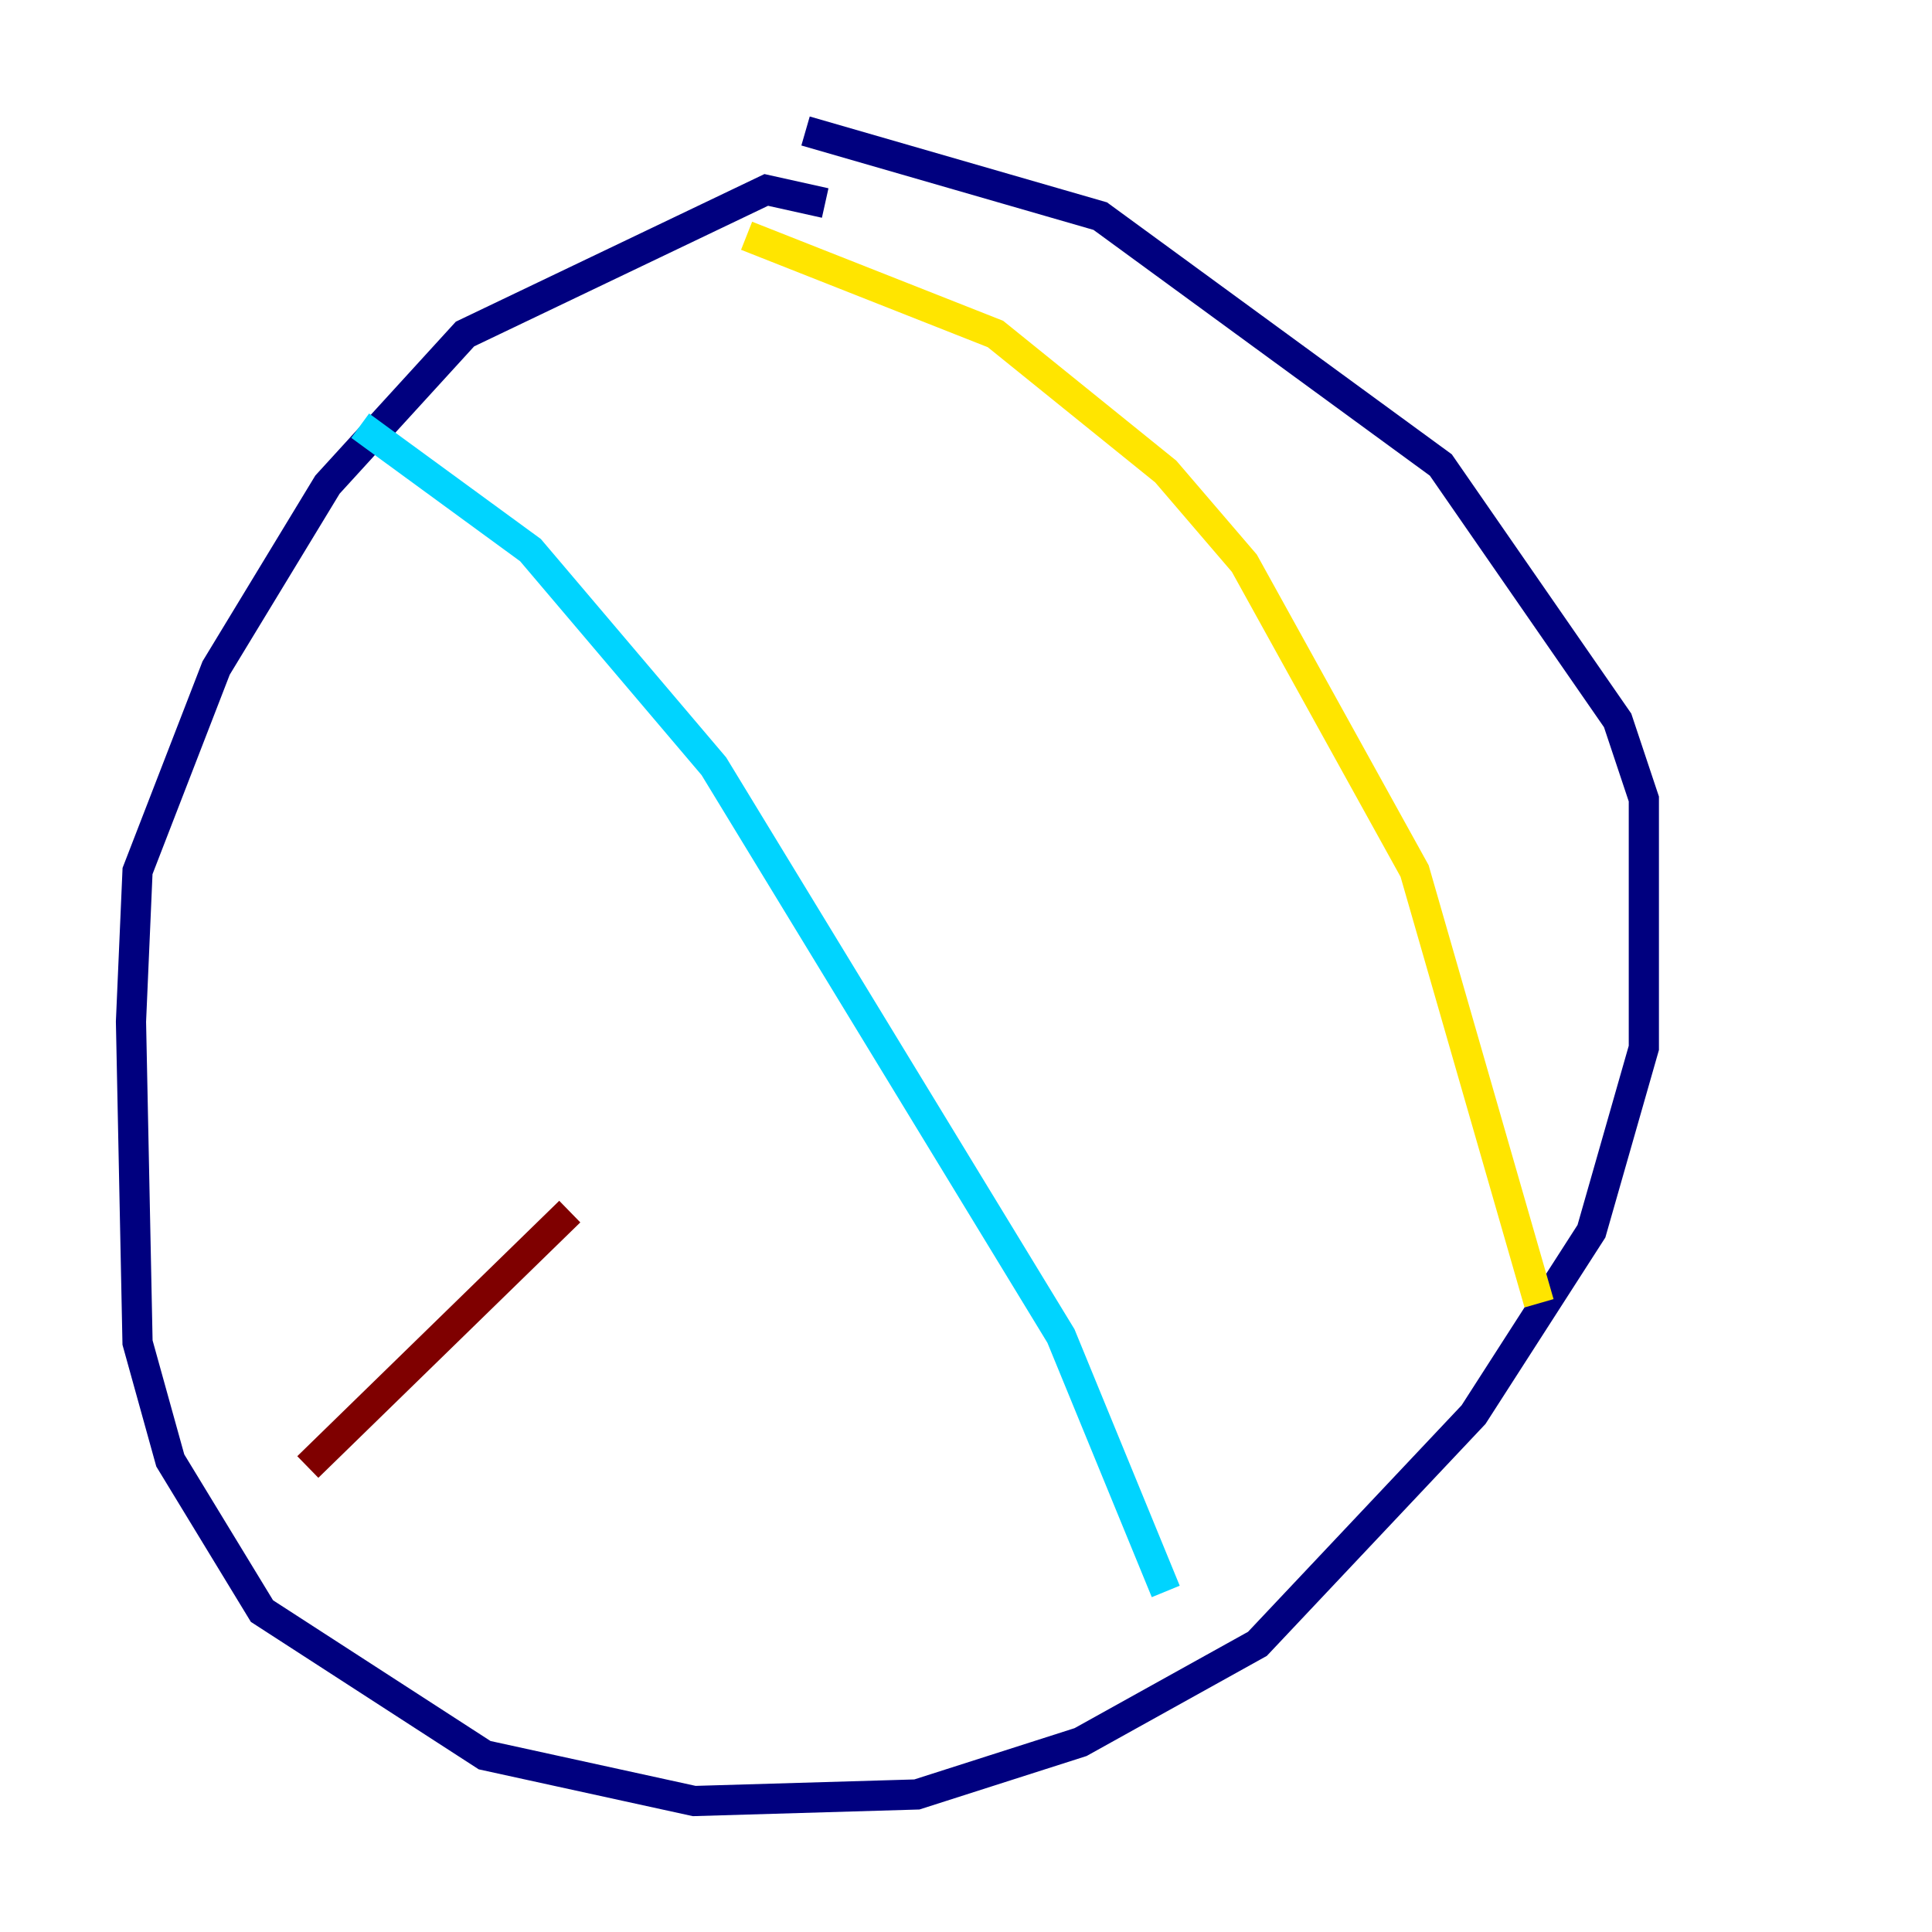 <?xml version="1.0" encoding="utf-8" ?>
<svg baseProfile="tiny" height="128" version="1.2" viewBox="0,0,128,128" width="128" xmlns="http://www.w3.org/2000/svg" xmlns:ev="http://www.w3.org/2001/xml-events" xmlns:xlink="http://www.w3.org/1999/xlink"><defs /><polyline fill="none" points="54.671,13.451 50.766,12.583 30.807,22.129 21.695,32.108 14.319,44.258 9.112,57.709 8.678,67.688 9.112,88.949 11.281,96.759 17.356,106.739 32.108,116.285 45.993,119.322 60.746,118.888 71.593,115.417 83.308,108.909 97.627,93.722 105.437,81.573 108.909,69.424 108.909,52.936 107.173,47.729 95.458,30.807 72.895,14.319 53.37,8.678" stroke="#00007f" stroke-width="2" /><polyline fill="none" points="23.864,28.203 35.146,36.447 47.295,50.766 70.291,88.515 77.234,105.437" stroke="#00d4ff" stroke-width="2" /><polyline fill="none" points="49.464,15.62 65.953,22.129 77.234,31.241 82.441,37.315 93.722,57.709 101.966,86.346" stroke="#ffe500" stroke-width="2" /><polyline fill="none" points="20.393,97.193 37.749,80.271" stroke="#7f0000" stroke-width="2" /></svg>
